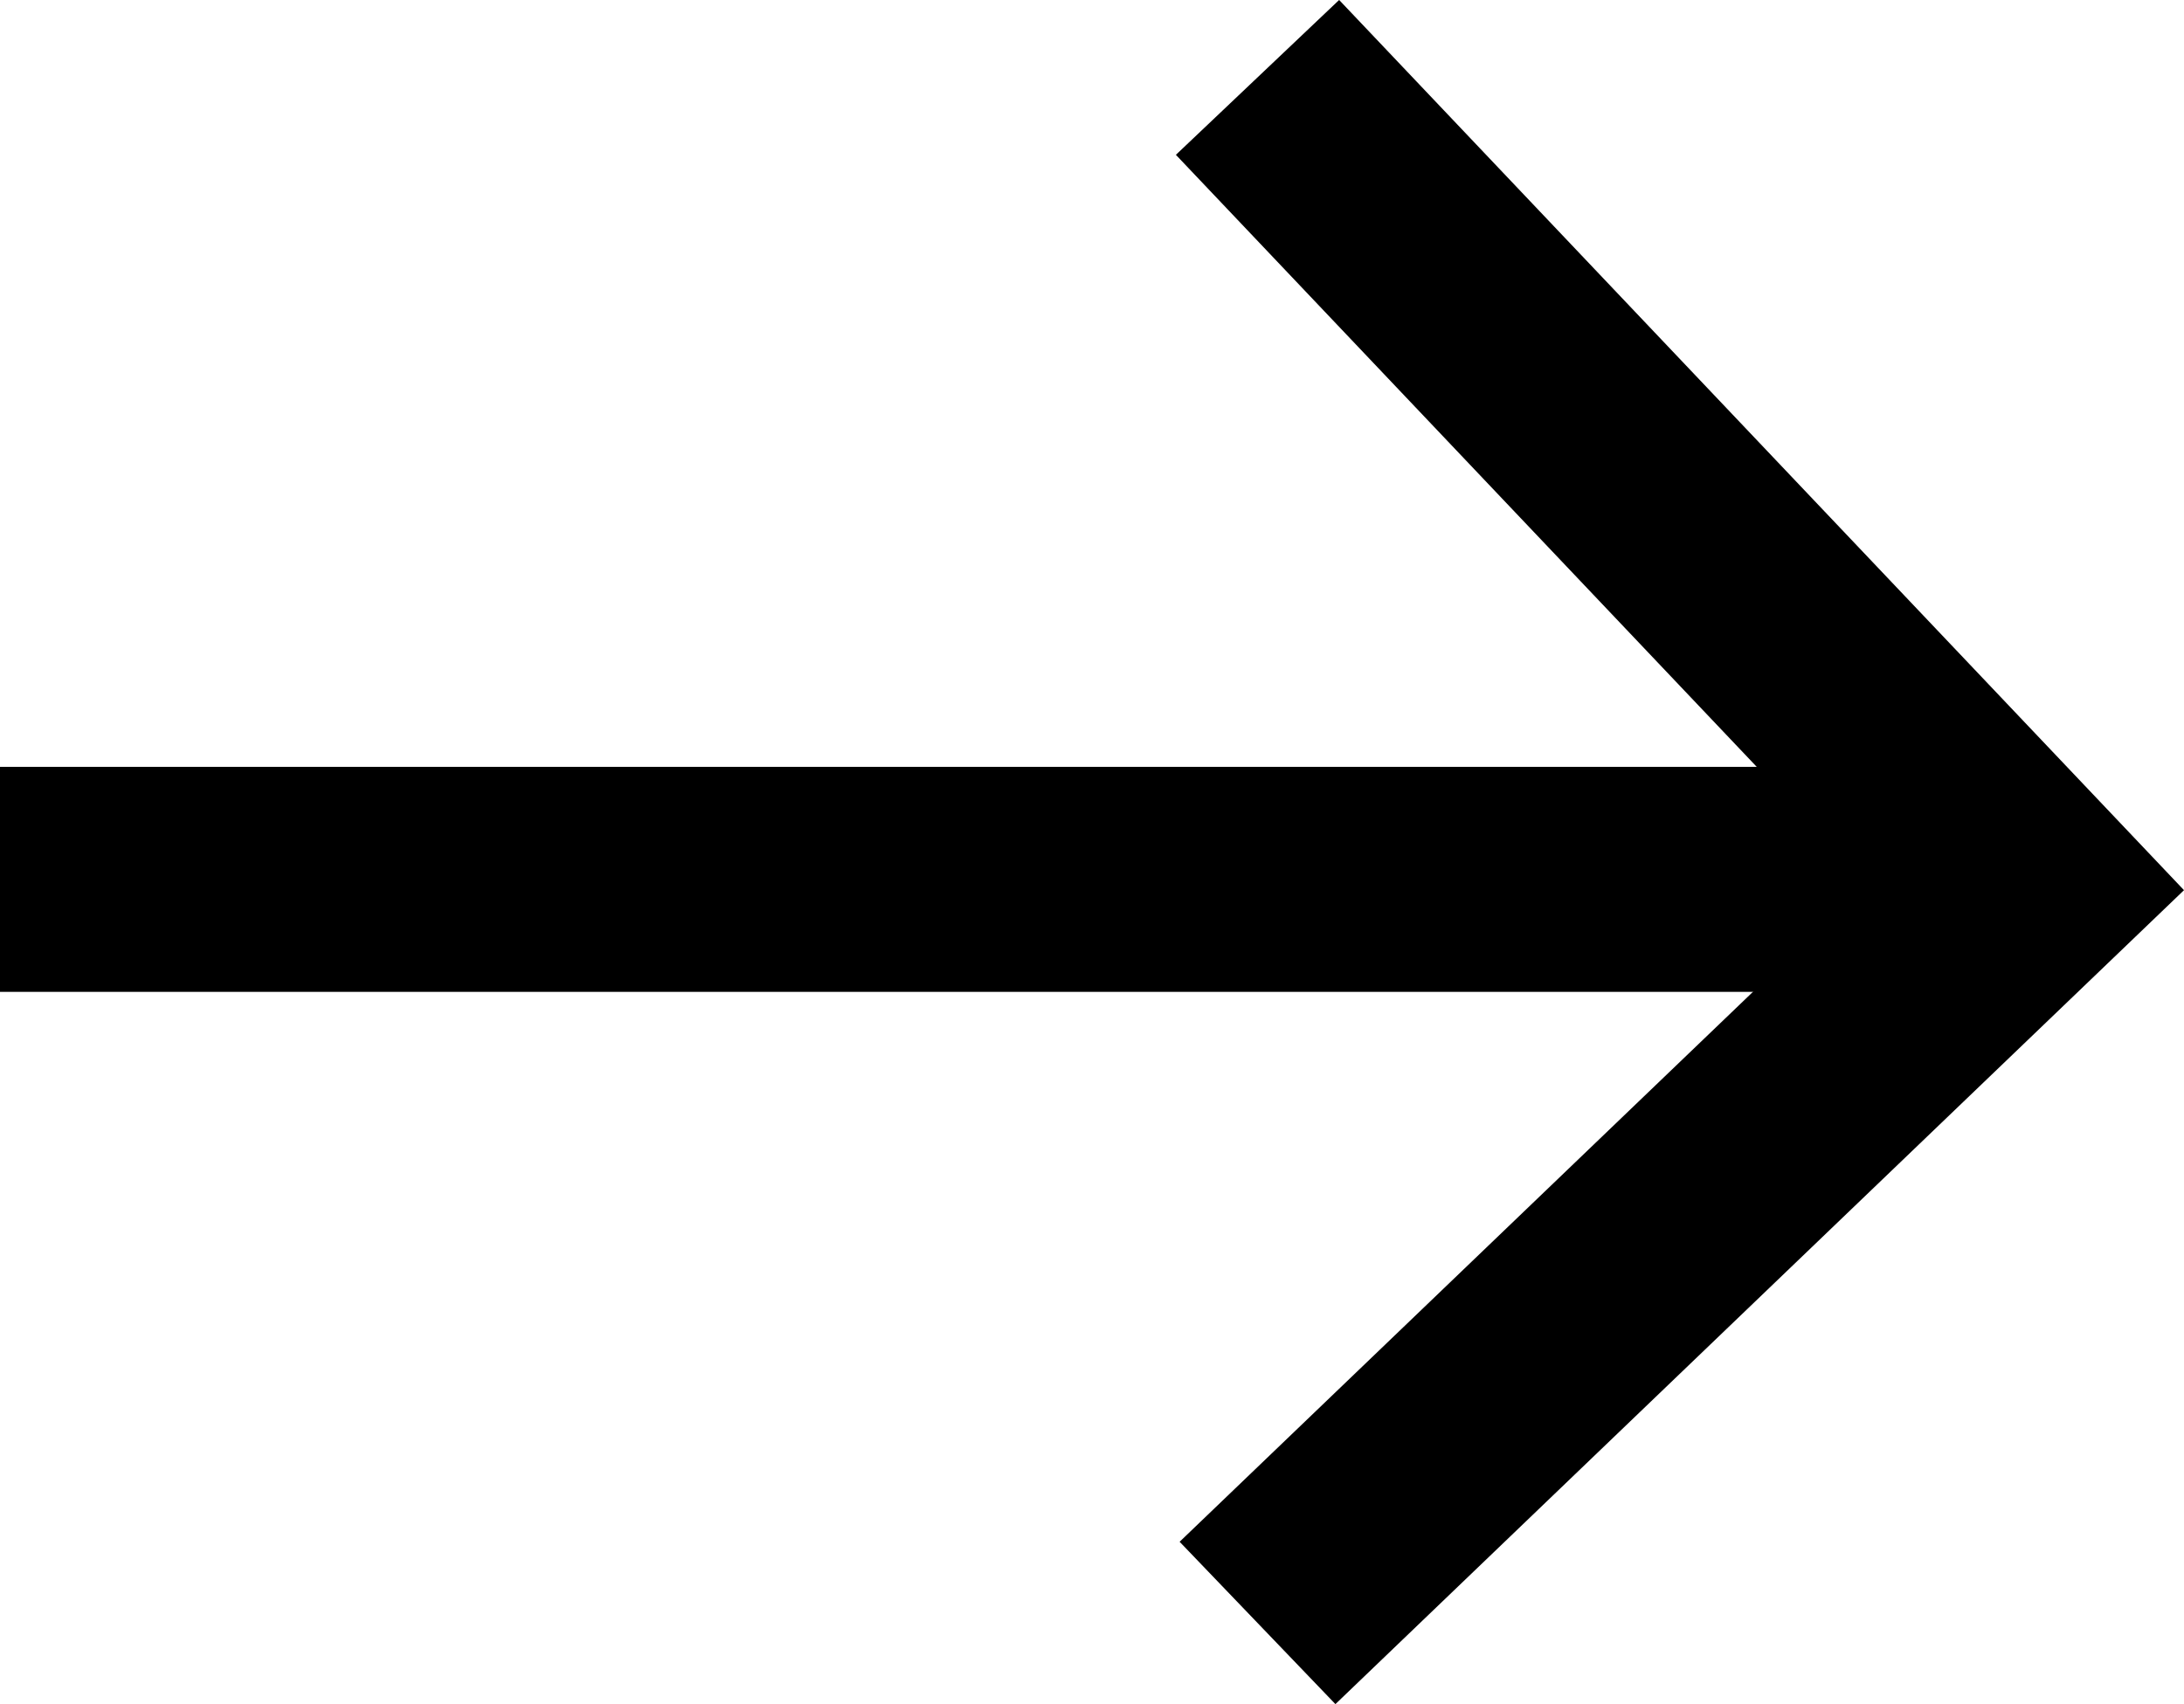 <svg xmlns="http://www.w3.org/2000/svg" width="19.41" height="15.149" viewBox="0 0 19.41 15.149">
  <g id="forward" transform="translate(0 0.688)">
    <line id="Линия_34" data-name="Линия 34" x1="18" transform="translate(0 7.129)" fill="none" stroke="#000" stroke-width="2"/>
    <path id="Контур_36" data-name="Контур 36" d="M38.55,14.63l6.824,7.192L38.55,28.369" transform="translate(-27.374 -14.63)" fill="none" stroke="#000" stroke-width="2"/>
  </g>
</svg>
